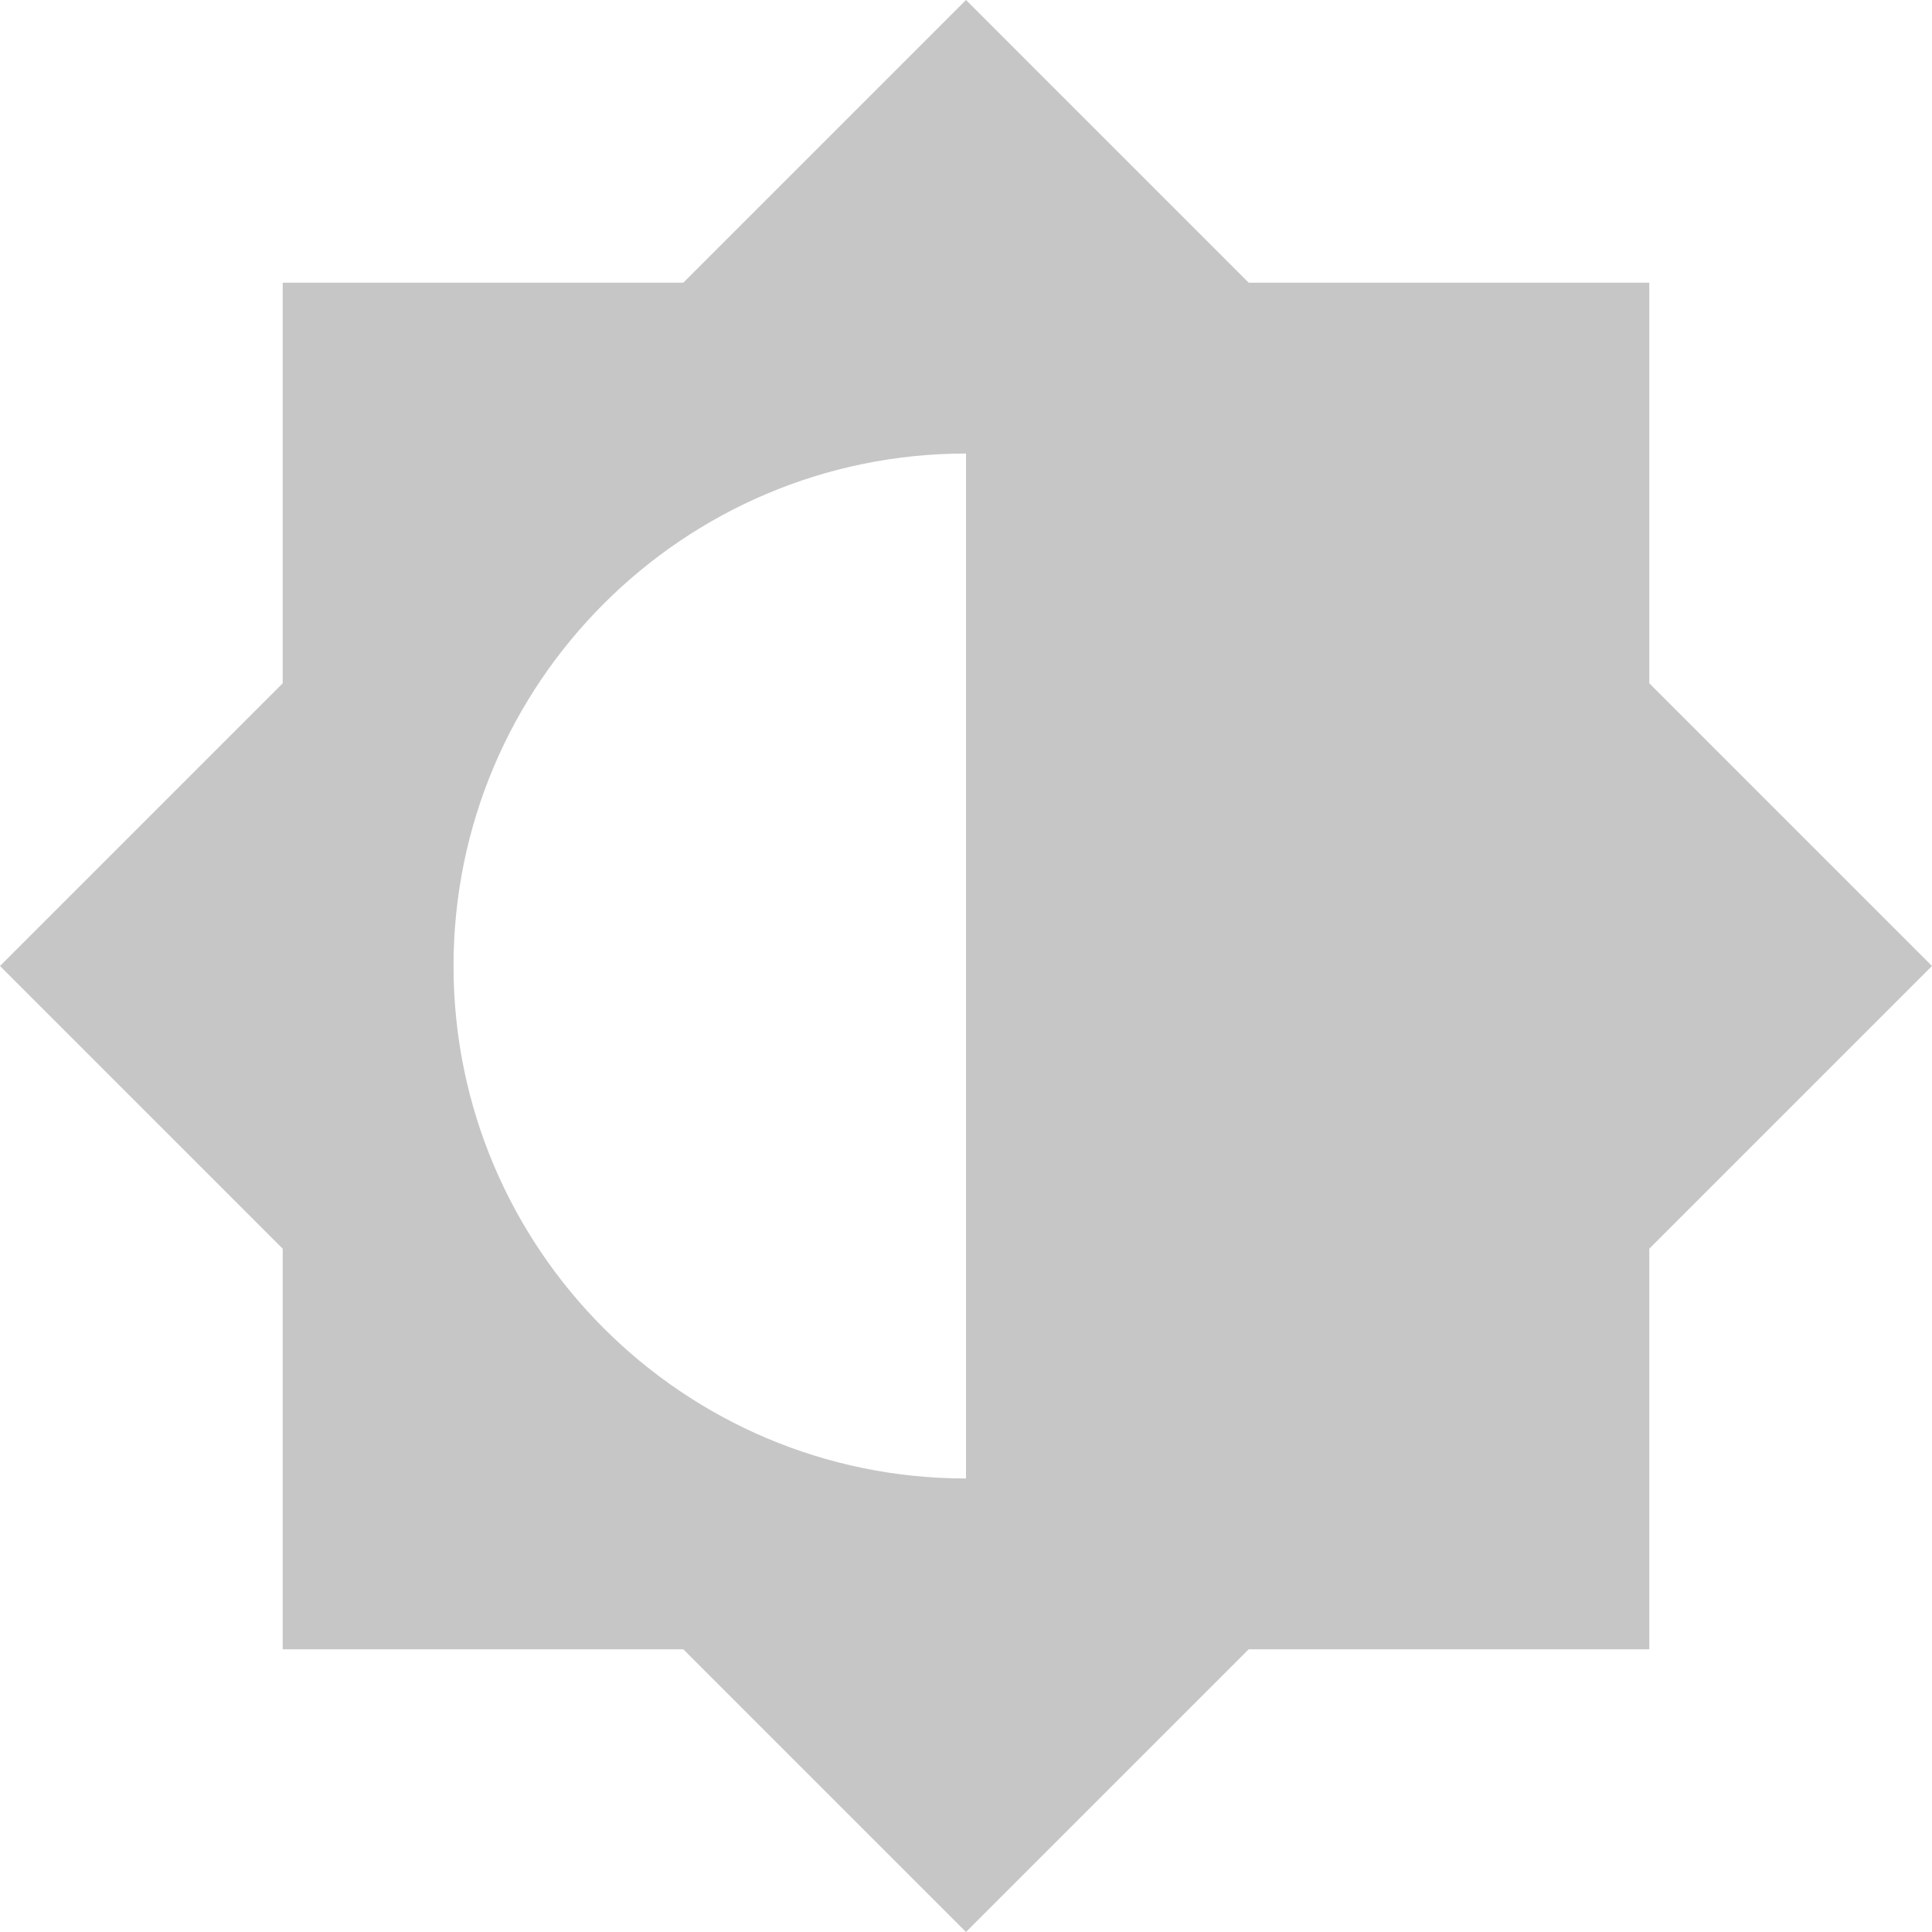 <svg width="55" height="55" viewBox="0 0 55 55" fill="none" xmlns="http://www.w3.org/2000/svg">
<path d="M8.048 35.548L0 27.5L8.048 19.452V8.048H19.452L27.5 0L35.548 8.048H46.952V19.452L55 27.5L46.952 35.548V46.952H35.548L27.5 55L19.452 46.952H8.048V35.548ZM27.5 42.089V12.911C19.452 12.911 12.911 19.452 12.911 27.5C12.911 35.548 19.452 42.089 27.5 42.089Z" fill="#C7C6C6"/>
</svg>
